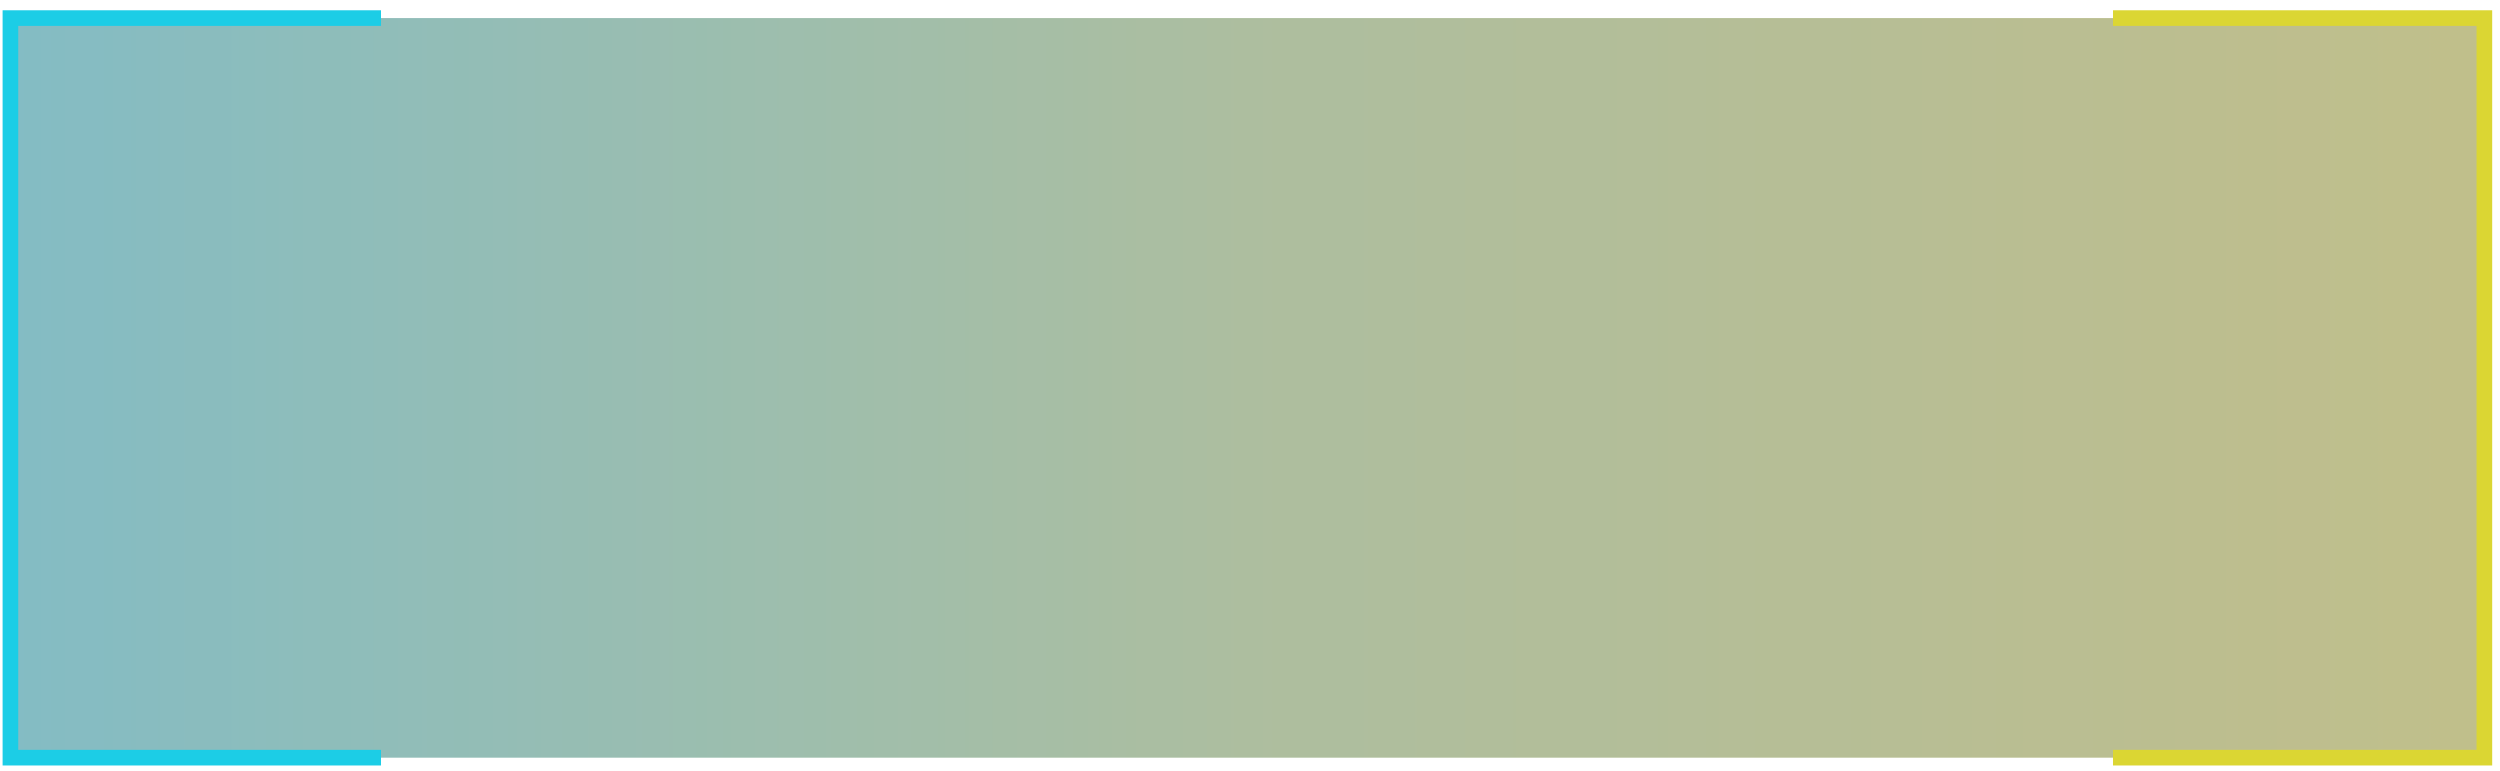 <svg width="240" height="74" viewBox="0 0 240 74" fill="none" xmlns="http://www.w3.org/2000/svg">
<rect x="1" y="1.736" width="237.5" height="71" fill="url(#paint0_linear_51_728)" fill-opacity="0.4"/>
<rect x="1" y="1.736" width="237.5" height="71" fill="black" fill-opacity="0.2"/>
<rect x="1" y="1.736" width="237.5" height="71" stroke="url(#paint1_linear_51_728)" stroke-width="1.5"/>
<defs>
<linearGradient id="paint0_linear_51_728" x1="238.5" y1="37.236" x2="1" y2="37.236" gradientUnits="userSpaceOnUse">
<stop stop-color="#DBD633"/>
<stop offset="0.5" stop-color="#9ED473"/>
<stop offset="1" stop-color="#1CCDE6"/>
</linearGradient>
<linearGradient id="paint1_linear_51_728" x1="238.5" y1="37.236" x2="1" y2="37.236" gradientUnits="userSpaceOnUse">
<stop stop-color="#DBD633"/>
<stop offset="0.15" stop-color="#DBD633"/>
<stop offset="0.15" stop-color="#DBD633" stop-opacity="0"/>
<stop offset="0.85" stop-color="#1CCDE6" stop-opacity="0"/>
<stop offset="0.85" stop-color="#1CCDE6"/>
<stop offset="1" stop-color="#1CCDE6"/>
</linearGradient>
</defs>
</svg>
